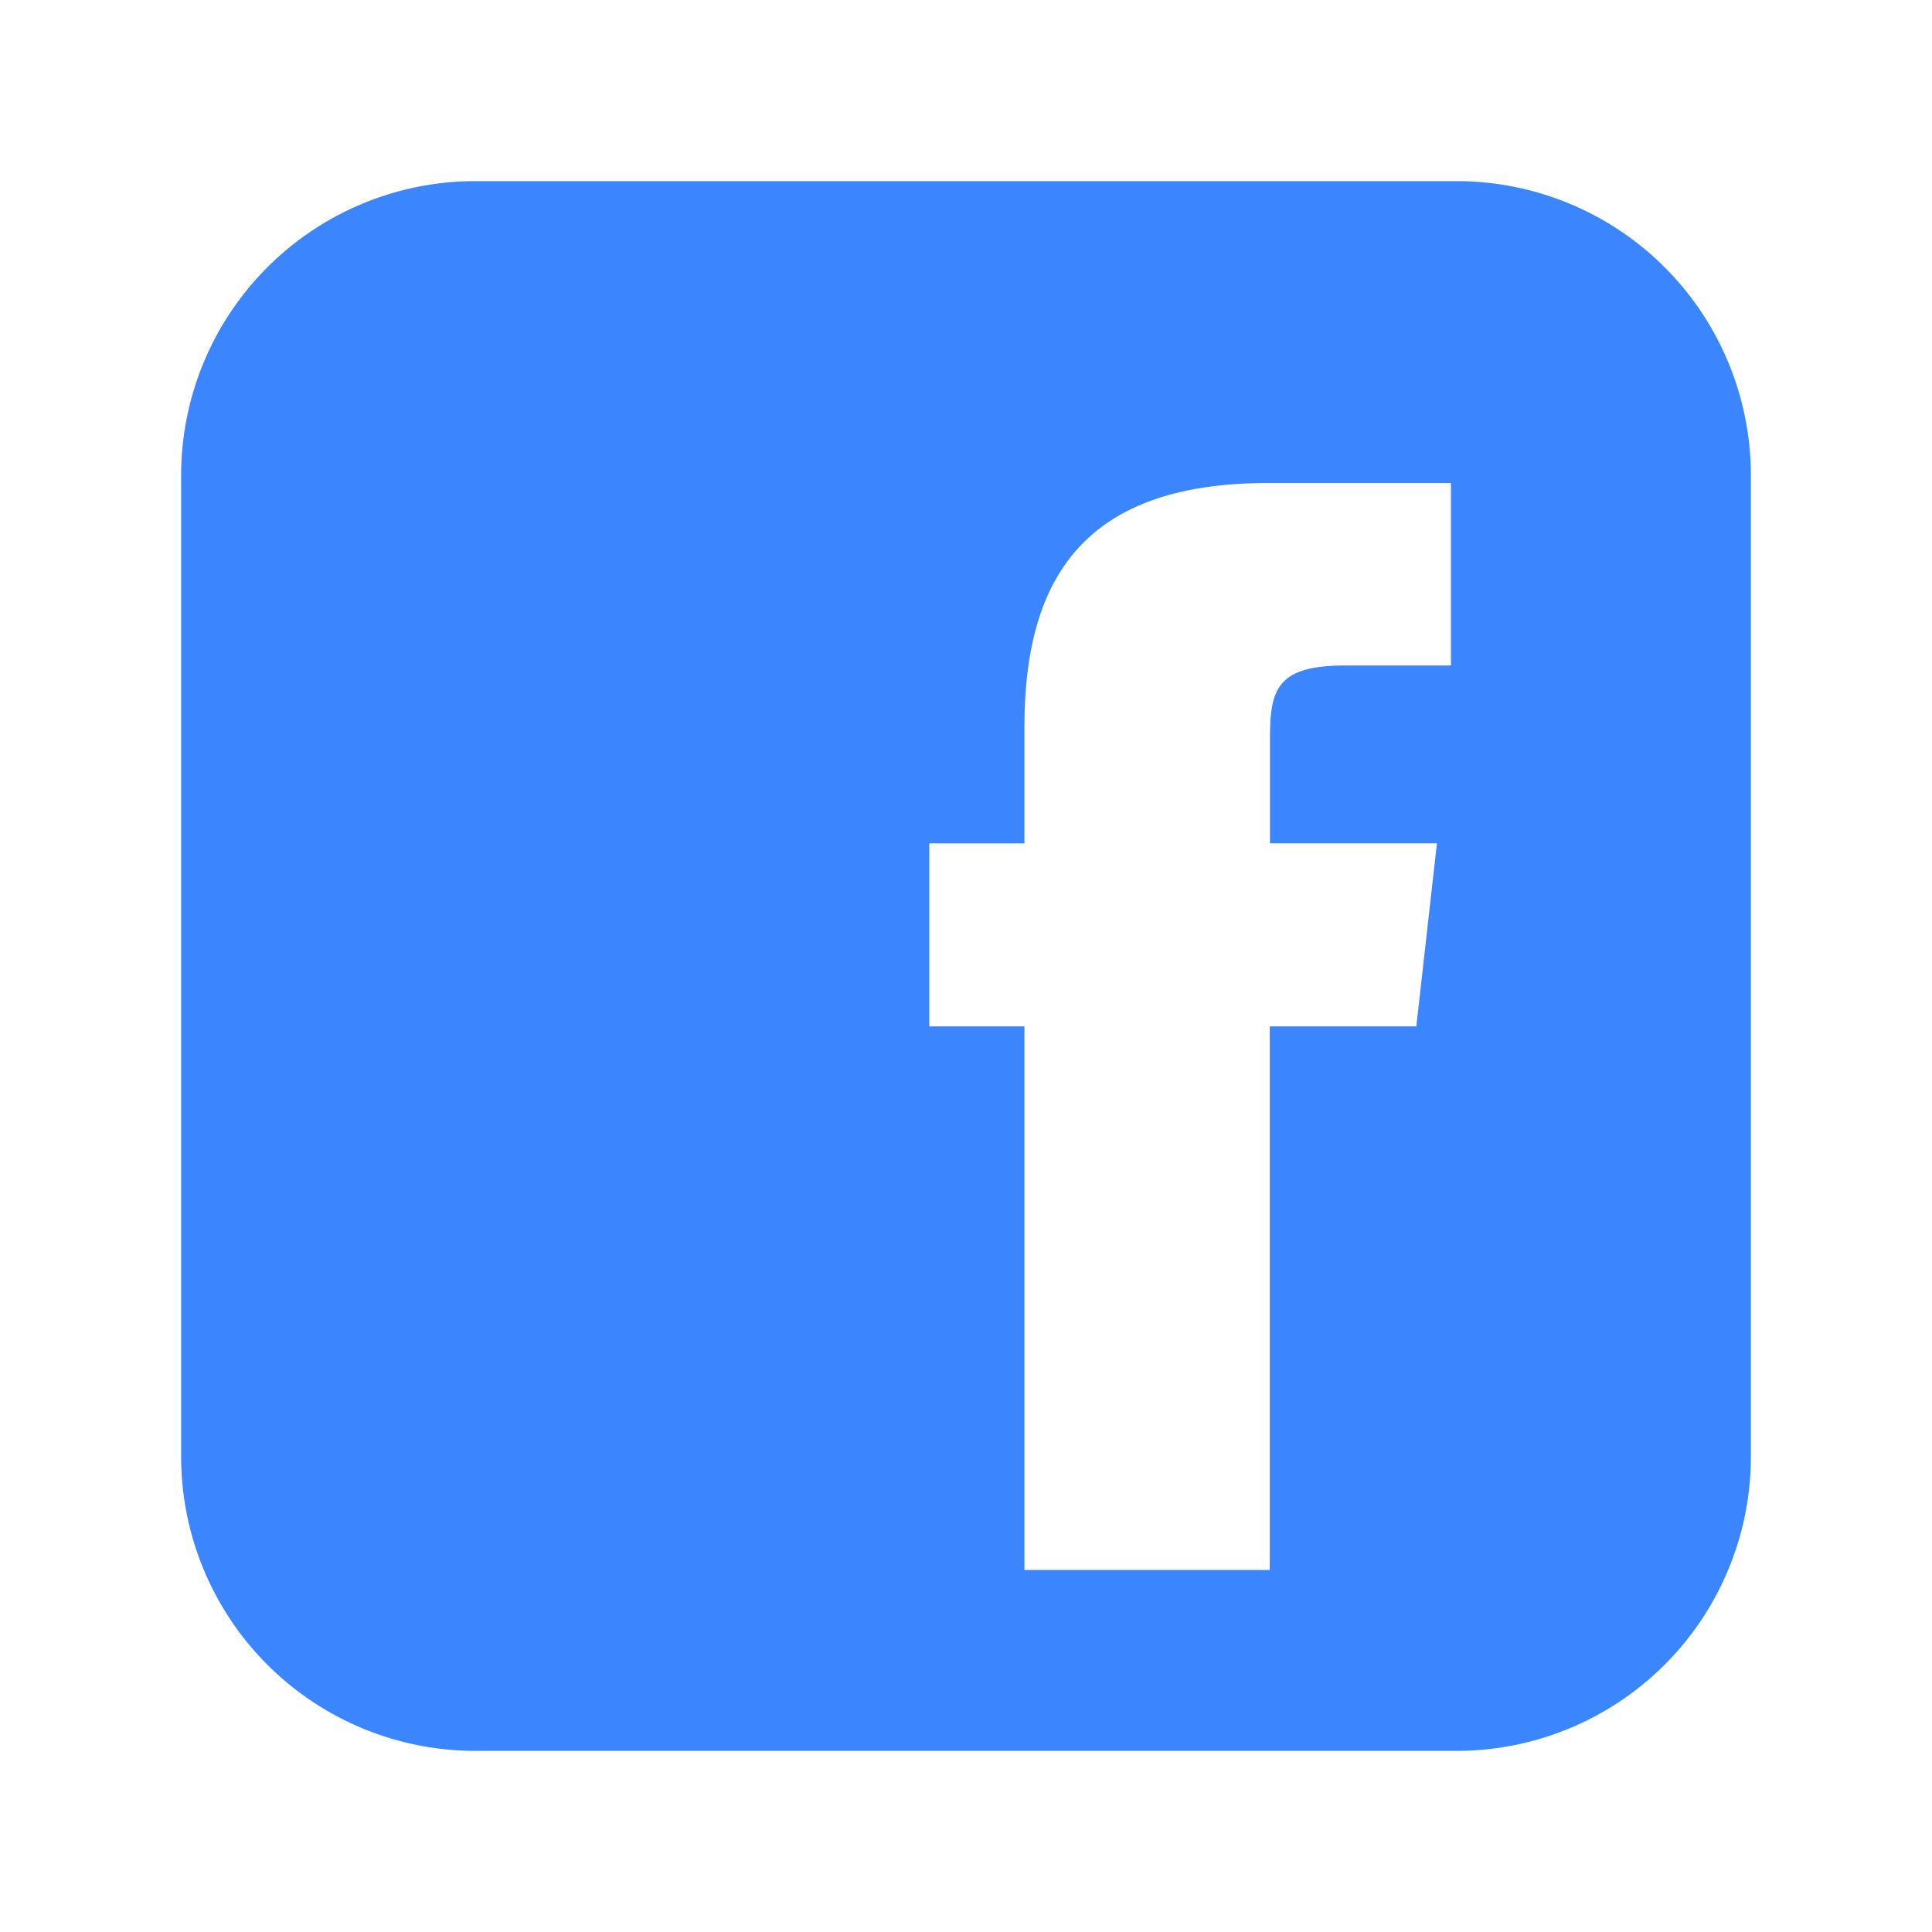 <svg xmlns="http://www.w3.org/2000/svg" xmlns:xlink="http://www.w3.org/1999/xlink" width="24" height="24" viewBox="0 0 24 24">
  <defs>
    <clipPath id="clip-path">
      <rect id="Rectangle_3253" data-name="Rectangle 3253" width="24" height="24" transform="translate(-11584 -19294)" fill="#fff"/>
    </clipPath>
  </defs>
  <g id="ic_facebook" transform="translate(11584 19294)" clip-path="url(#clip-path)">
    <g id="ic_facebook-2" data-name="ic_facebook" transform="translate(-11581.75 -19291.75)">
      <path id="Path_2352" data-name="Path 2352" d="M15.844,0H3.656A3.656,3.656,0,0,0,0,3.656V15.844A3.656,3.656,0,0,0,3.656,19.5H15.844A3.656,3.656,0,0,0,19.5,15.844V3.656A3.656,3.656,0,0,0,15.844,0Zm-.5,10.5H13.523v6.753H10.476V10.5H9.294V8.227h1.182V6.778c0-1.9.79-3.028,3.029-3.028h2.269V6.017H14.455c-.872,0-.929.325-.929.932l0,1.277H15.6Z" fill="#3b86ff"/>
    </g>
  </g>
</svg>
